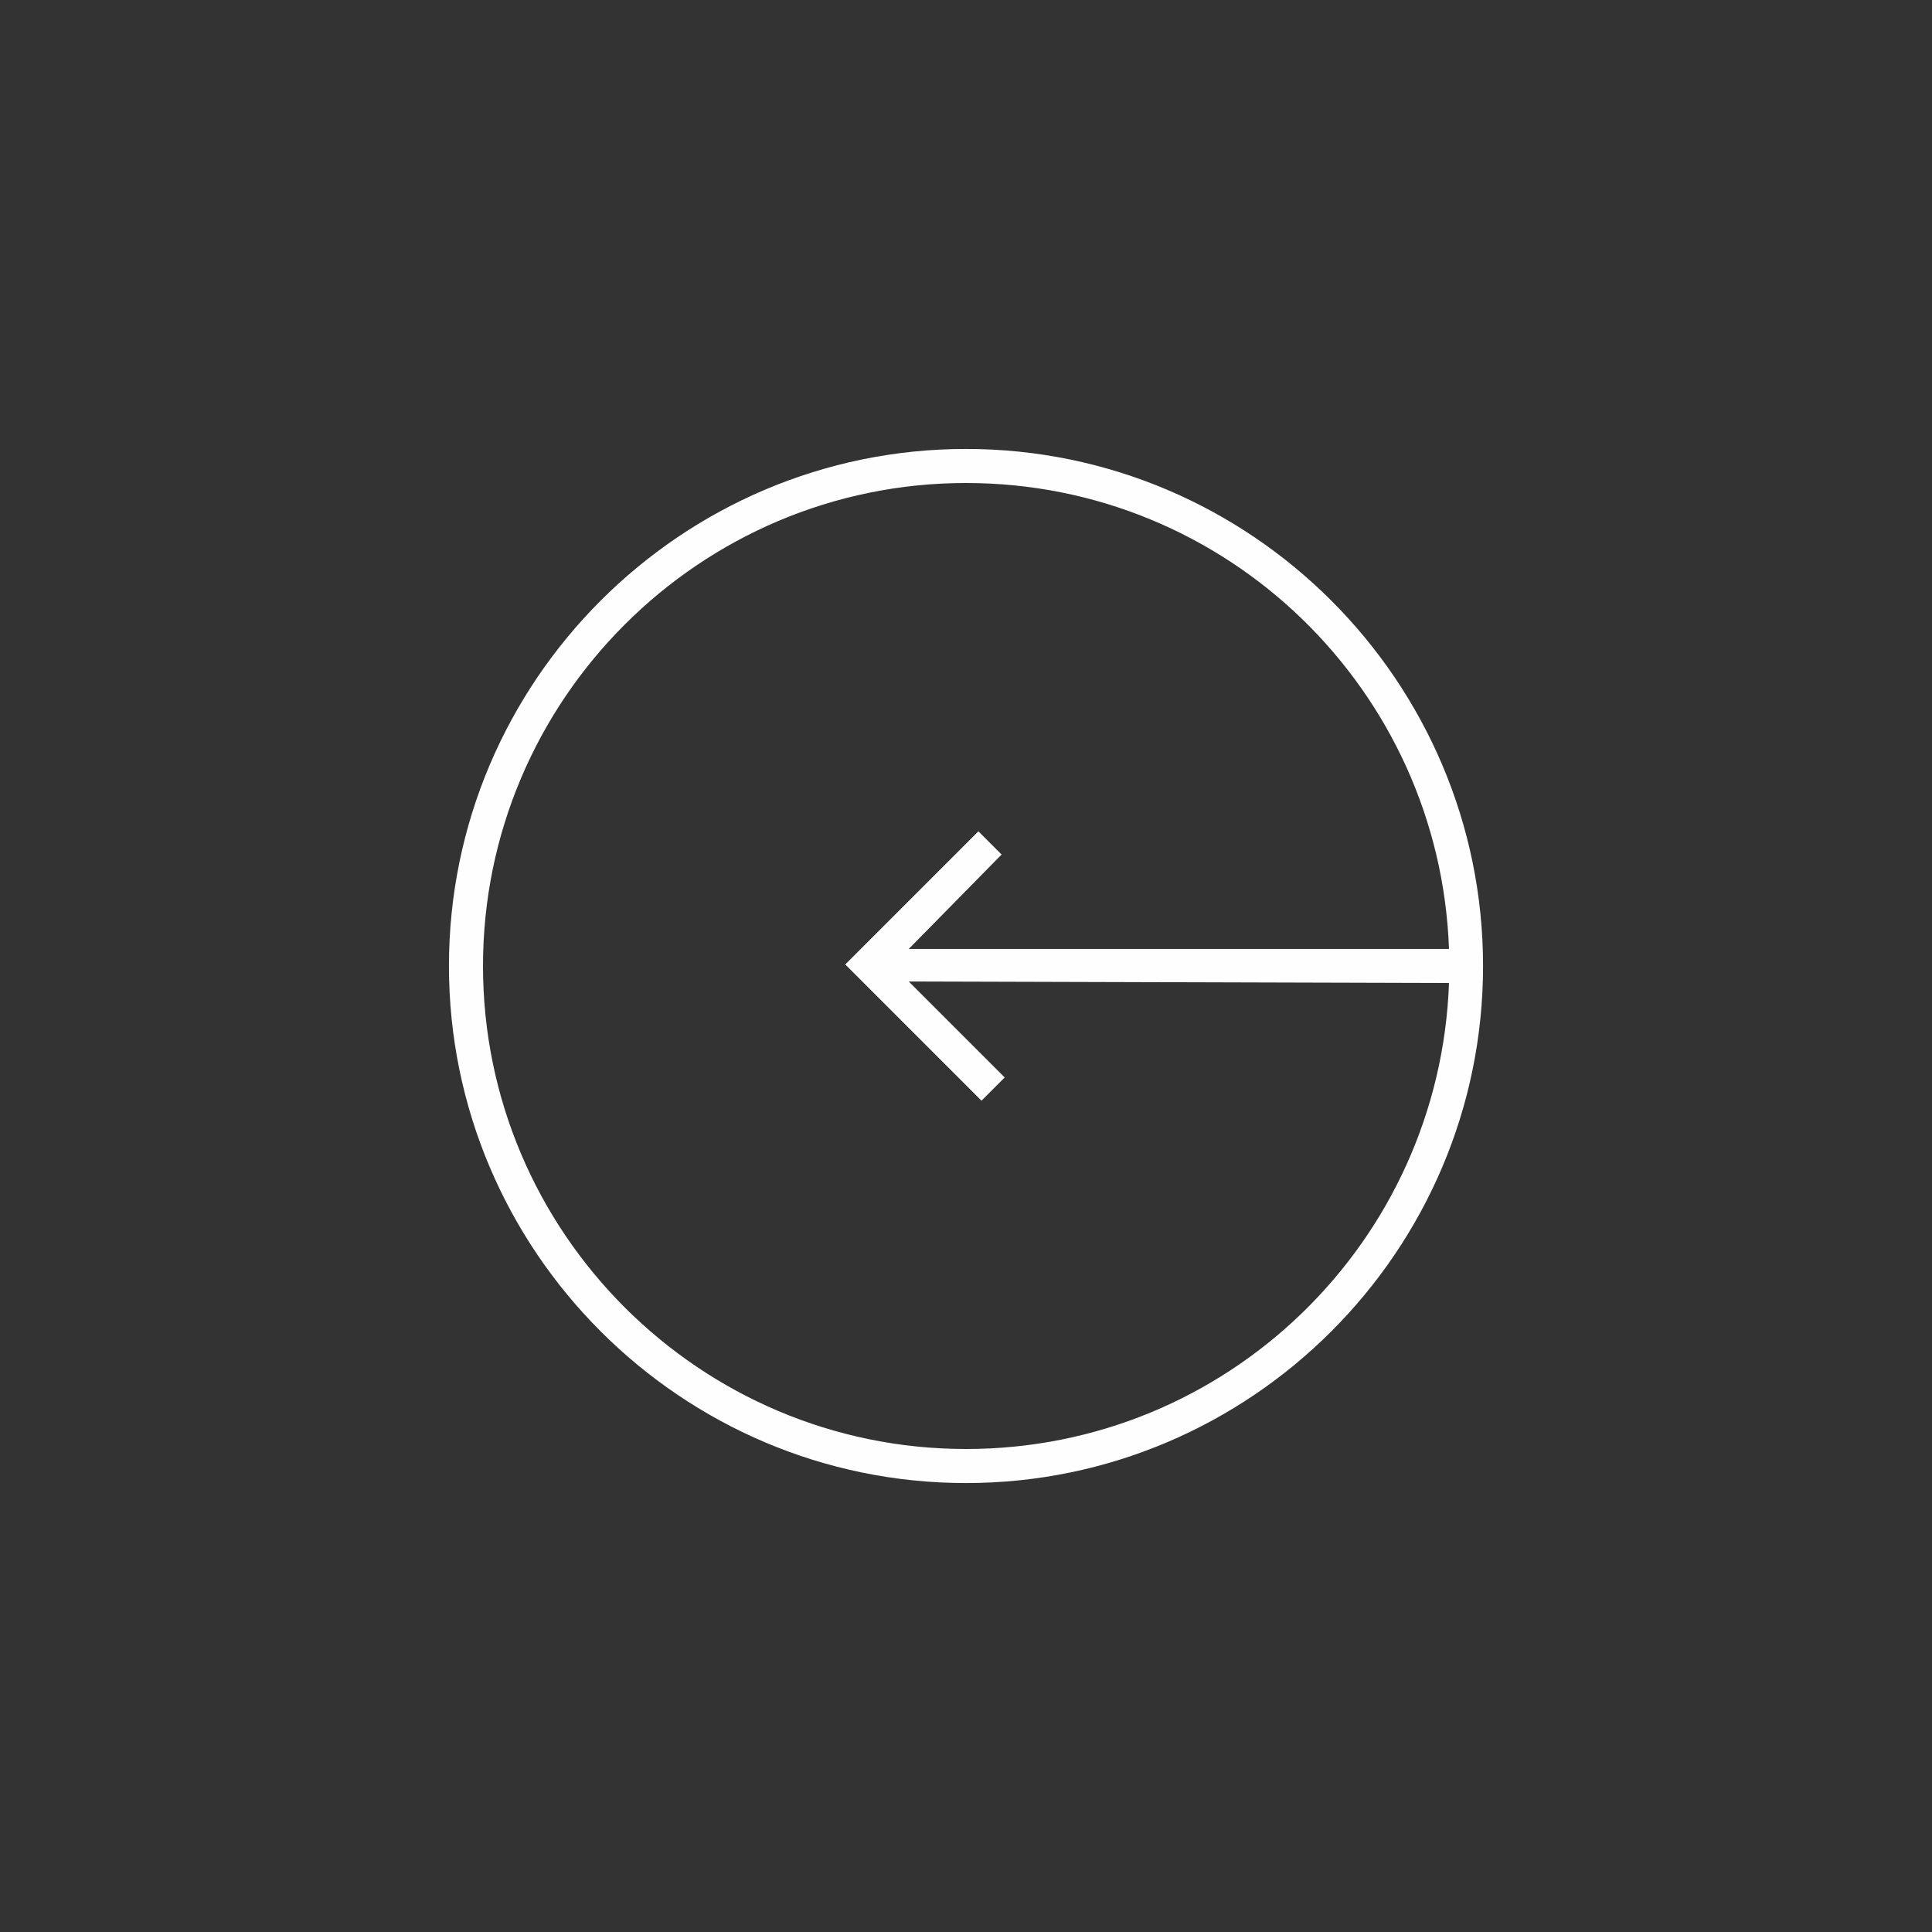 <?xml version="1.0" encoding="UTF-8"?>
<!DOCTYPE svg PUBLIC "-//W3C//DTD SVG 1.1//EN" "http://www.w3.org/Graphics/SVG/1.1/DTD/svg11.dtd">
<!-- Creator: CorelDRAW X8 -->
<svg xmlns="http://www.w3.org/2000/svg" xml:space="preserve" width="46px" height="46px" version="1.1" style="shape-rendering:geometricPrecision; text-rendering:geometricPrecision; image-rendering:optimizeQuality; fill-rule:evenodd; clip-rule:evenodd"
viewBox="0 0 1248 1248"
 xmlns:xlink="http://www.w3.org/1999/xlink">
 <rect x="0" y="0" width="1248" height="1248" fill="#333333" stroke="none"/>
 <defs>
  <style type="text/css">
   <![CDATA[
    .fil0 {fill:none}
    .fil1 {fill:#FEFEFE}
   ]]>
  </style>
 </defs>
 <g id="Camada_x0020_1">
  <path class="fil0" d="M624 0c172,0 328,70 441,183 113,113 183,269 183,441 0,172 -70,328 -183,441 -113,113 -269,183 -441,183 -172,0 -328,-70 -441,-183 -113,-113 -183,-269 -183,-441 0,-172 70,-328 183,-441 113,-113 269,-183 441,-183z"/>
  <g id="_3078521570944">
   <g>
    <path class="fil1" d="M624 290c-184,0 -334,150 -334,334 0,184 150,334 334,334 184,0 334,-150 334,-334 0,-184 -150,-334 -334,-334zm0 646c-172,0 -312,-140 -312,-312 0,-172 140,-312 312,-312 169,0 306,134 312,301l-349 0 60 -61 -15 -15 -86 86 88 88 15 -15 -62 -62 349 1c-6,167 -143,301 -312,301z"/>
   </g>
   <g>
   </g>
   <g>
   </g>
   <g>
   </g>
   <g>
   </g>
   <g>
   </g>
   <g>
   </g>
   <g>
   </g>
   <g>
   </g>
   <g>
   </g>
   <g>
   </g>
   <g>
   </g>
   <g>
   </g>
   <g>
   </g>
   <g>
   </g>
   <g>
   </g>
  </g>
 </g>
</svg>
